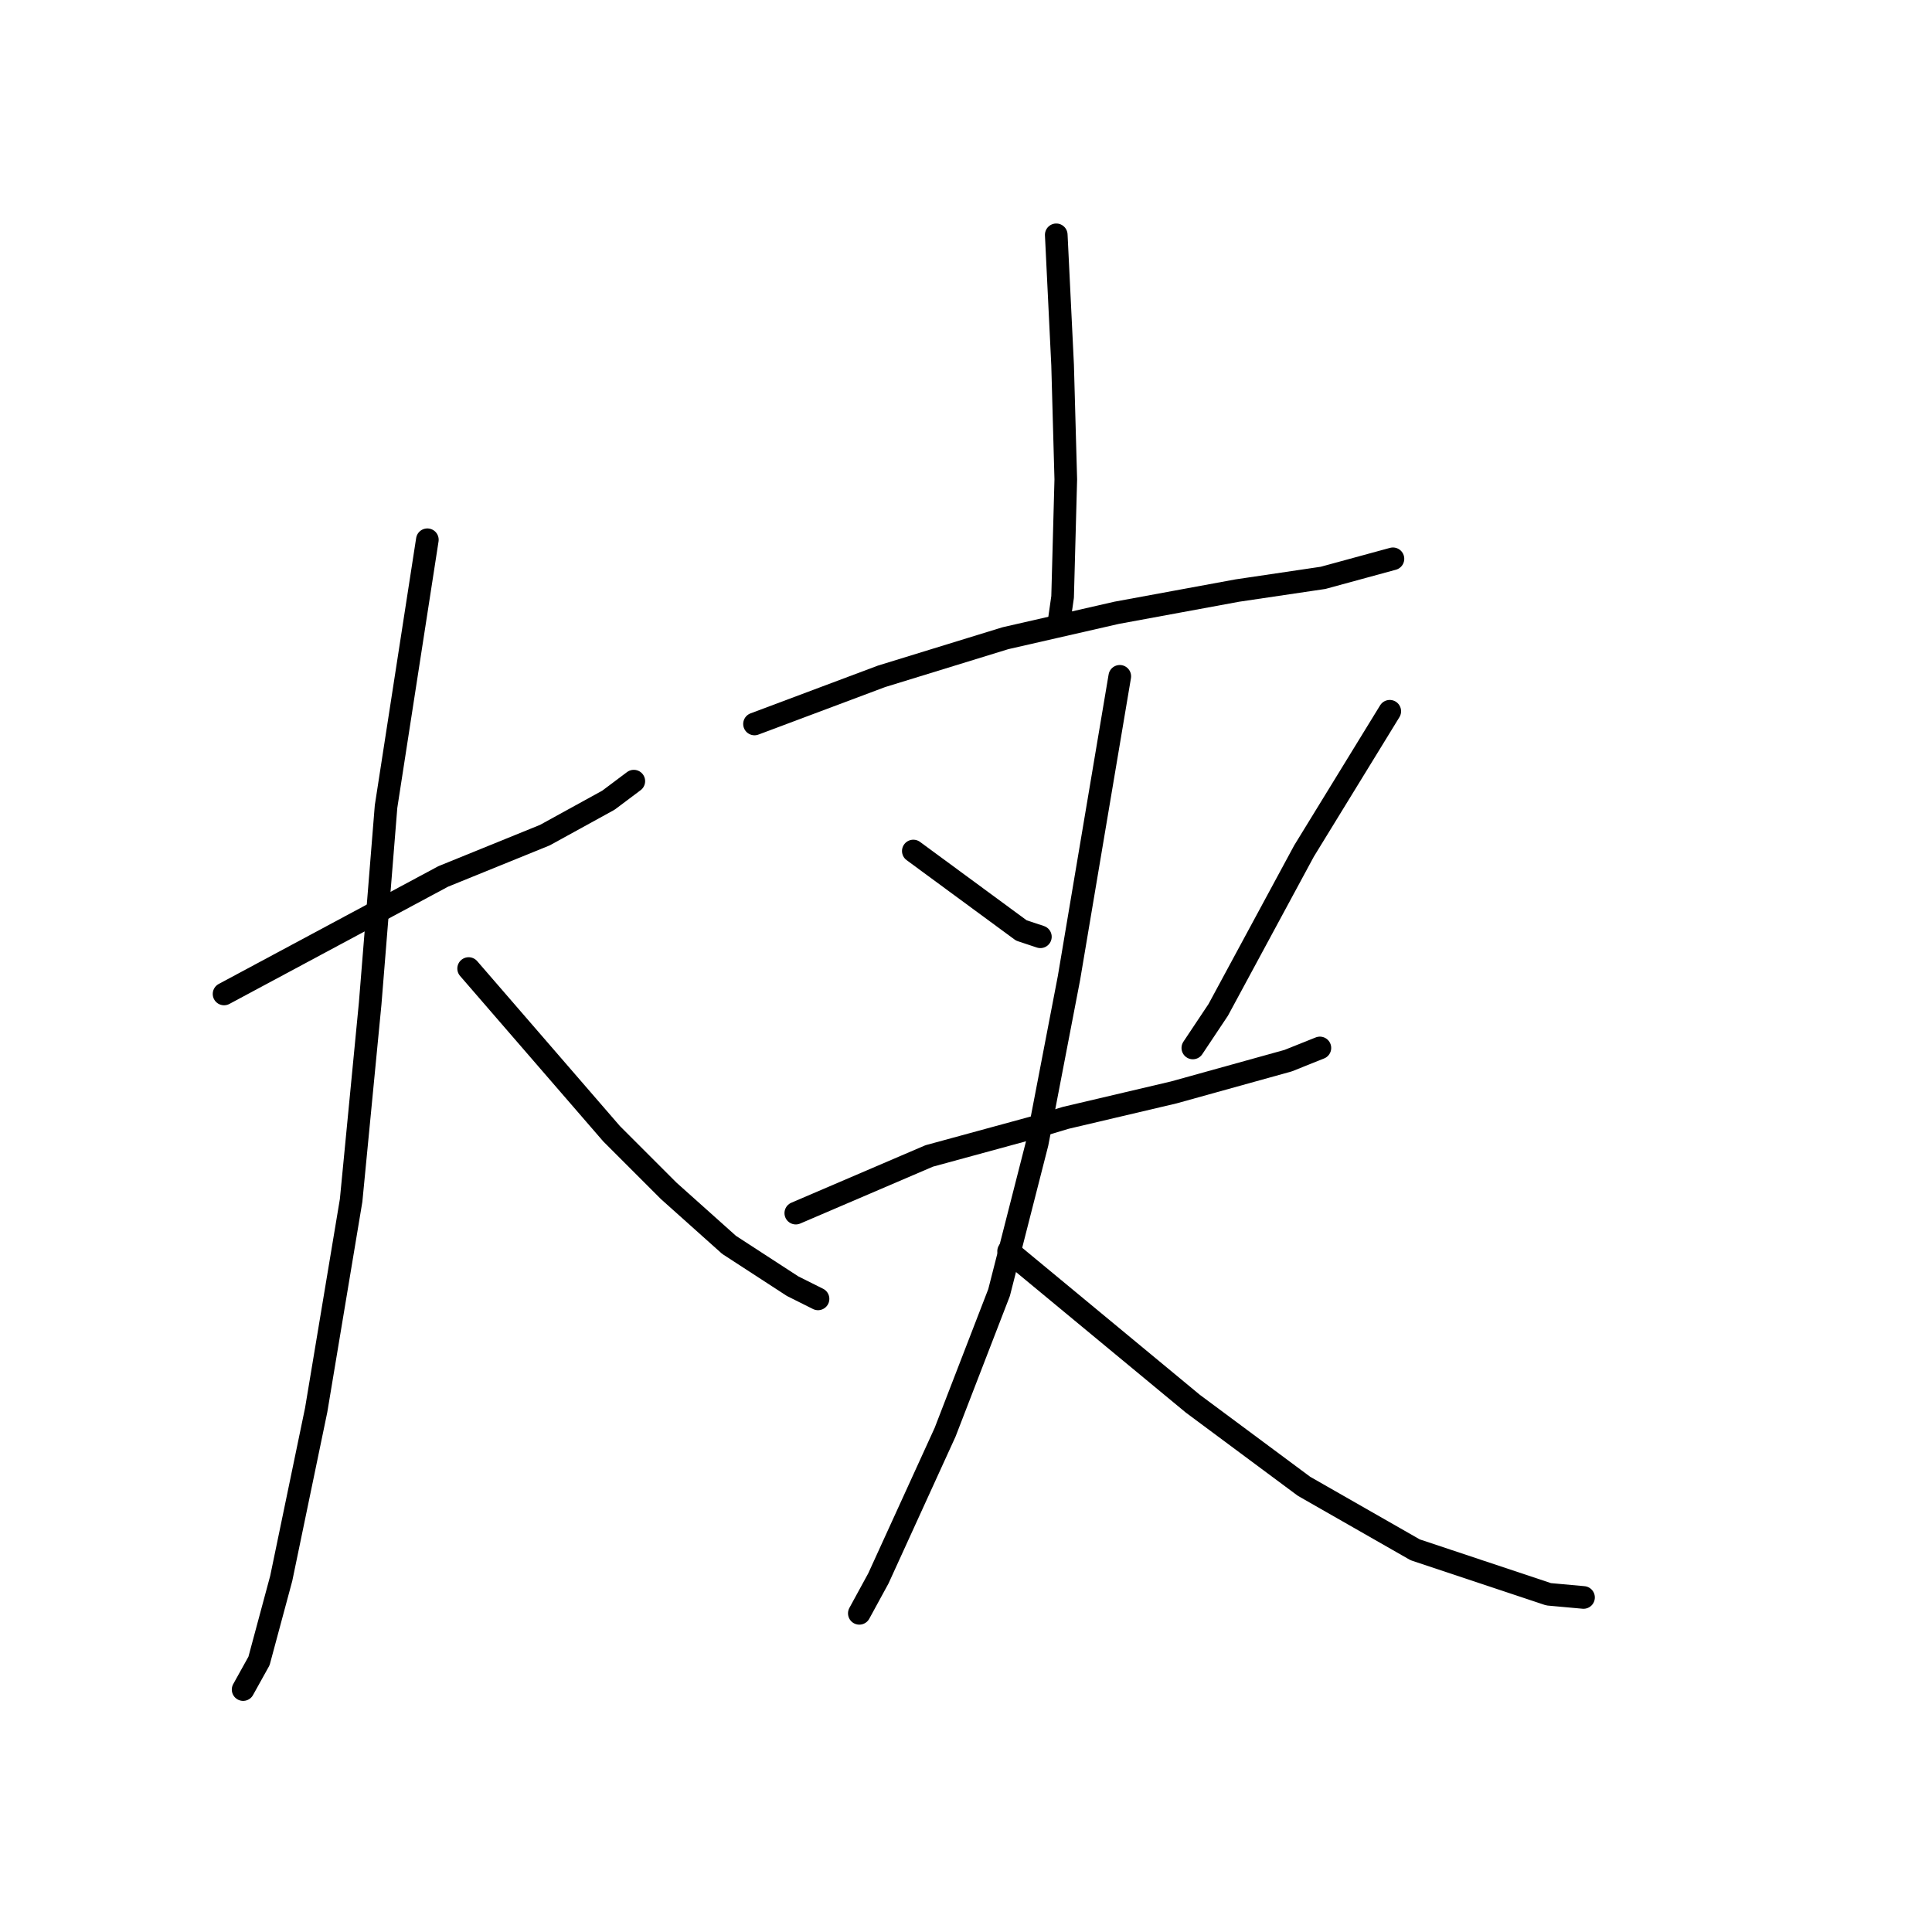 <?xml version="1.0" standalone="no"?>
    <svg width="256" height="256" xmlns="http://www.w3.org/2000/svg" version="1.1">
    <polyline stroke="black" stroke-width="3" stroke-linecap="round" fill="transparent" stroke-linejoin="round" points="29.689 131.704 58.73 116.132 72.198 110.66 80.616 106.031 83.983 103.506 83.983 103.506 " />
        <polyline stroke="black" stroke-width="3" stroke-linecap="round" fill="transparent" stroke-linejoin="round" points="56.626 71.519 51.154 106.873 49.05 132.967 46.525 159.061 41.895 186.839 37.265 209.146 34.319 220.088 32.215 223.876 32.215 223.876 " />
        <polyline stroke="black" stroke-width="3" stroke-linecap="round" fill="transparent" stroke-linejoin="round" points="62.097 128.337 81.036 150.223 88.612 157.799 96.609 164.953 105.026 170.425 108.393 172.108 108.393 172.108 " />
        <polyline stroke="black" stroke-width="3" stroke-linecap="round" fill="transparent" stroke-linejoin="round" points="139.959 31.115 140.801 48.371 141.222 63.522 140.801 79.095 140.38 82.041 140.38 82.041 " />
        <polyline stroke="black" stroke-width="3" stroke-linecap="round" fill="transparent" stroke-linejoin="round" points="99.976 95.93 116.811 89.617 133.225 84.566 147.956 81.199 163.949 78.253 175.313 76.569 184.572 74.044 184.572 74.044 " />
        <polyline stroke="black" stroke-width="3" stroke-linecap="round" fill="transparent" stroke-linejoin="round" points="121.02 112.765 135.33 123.287 137.855 124.128 137.855 124.128 " />
        <polyline stroke="black" stroke-width="3" stroke-linecap="round" fill="transparent" stroke-linejoin="round" points="184.151 94.246 172.788 112.765 161.424 133.809 158.057 138.859 158.057 138.859 " />
        <polyline stroke="black" stroke-width="3" stroke-linecap="round" fill="transparent" stroke-linejoin="round" points="105.447 160.745 123.124 153.169 137.013 149.381 141.222 148.118 155.532 144.751 170.683 140.543 174.892 138.859 174.892 138.859 " />
        <polyline stroke="black" stroke-width="3" stroke-linecap="round" fill="transparent" stroke-linejoin="round" points="148.377 89.617 141.643 129.6 137.434 151.485 132.383 171.267 125.228 189.785 116.39 209.146 113.865 213.775 113.865 213.775 " />
        <polyline stroke="black" stroke-width="3" stroke-linecap="round" fill="transparent" stroke-linejoin="round" points="133.646 165.795 158.057 185.997 172.788 196.94 187.518 205.358 205.195 211.25 209.825 211.671 209.825 211.671 " />
        </svg>